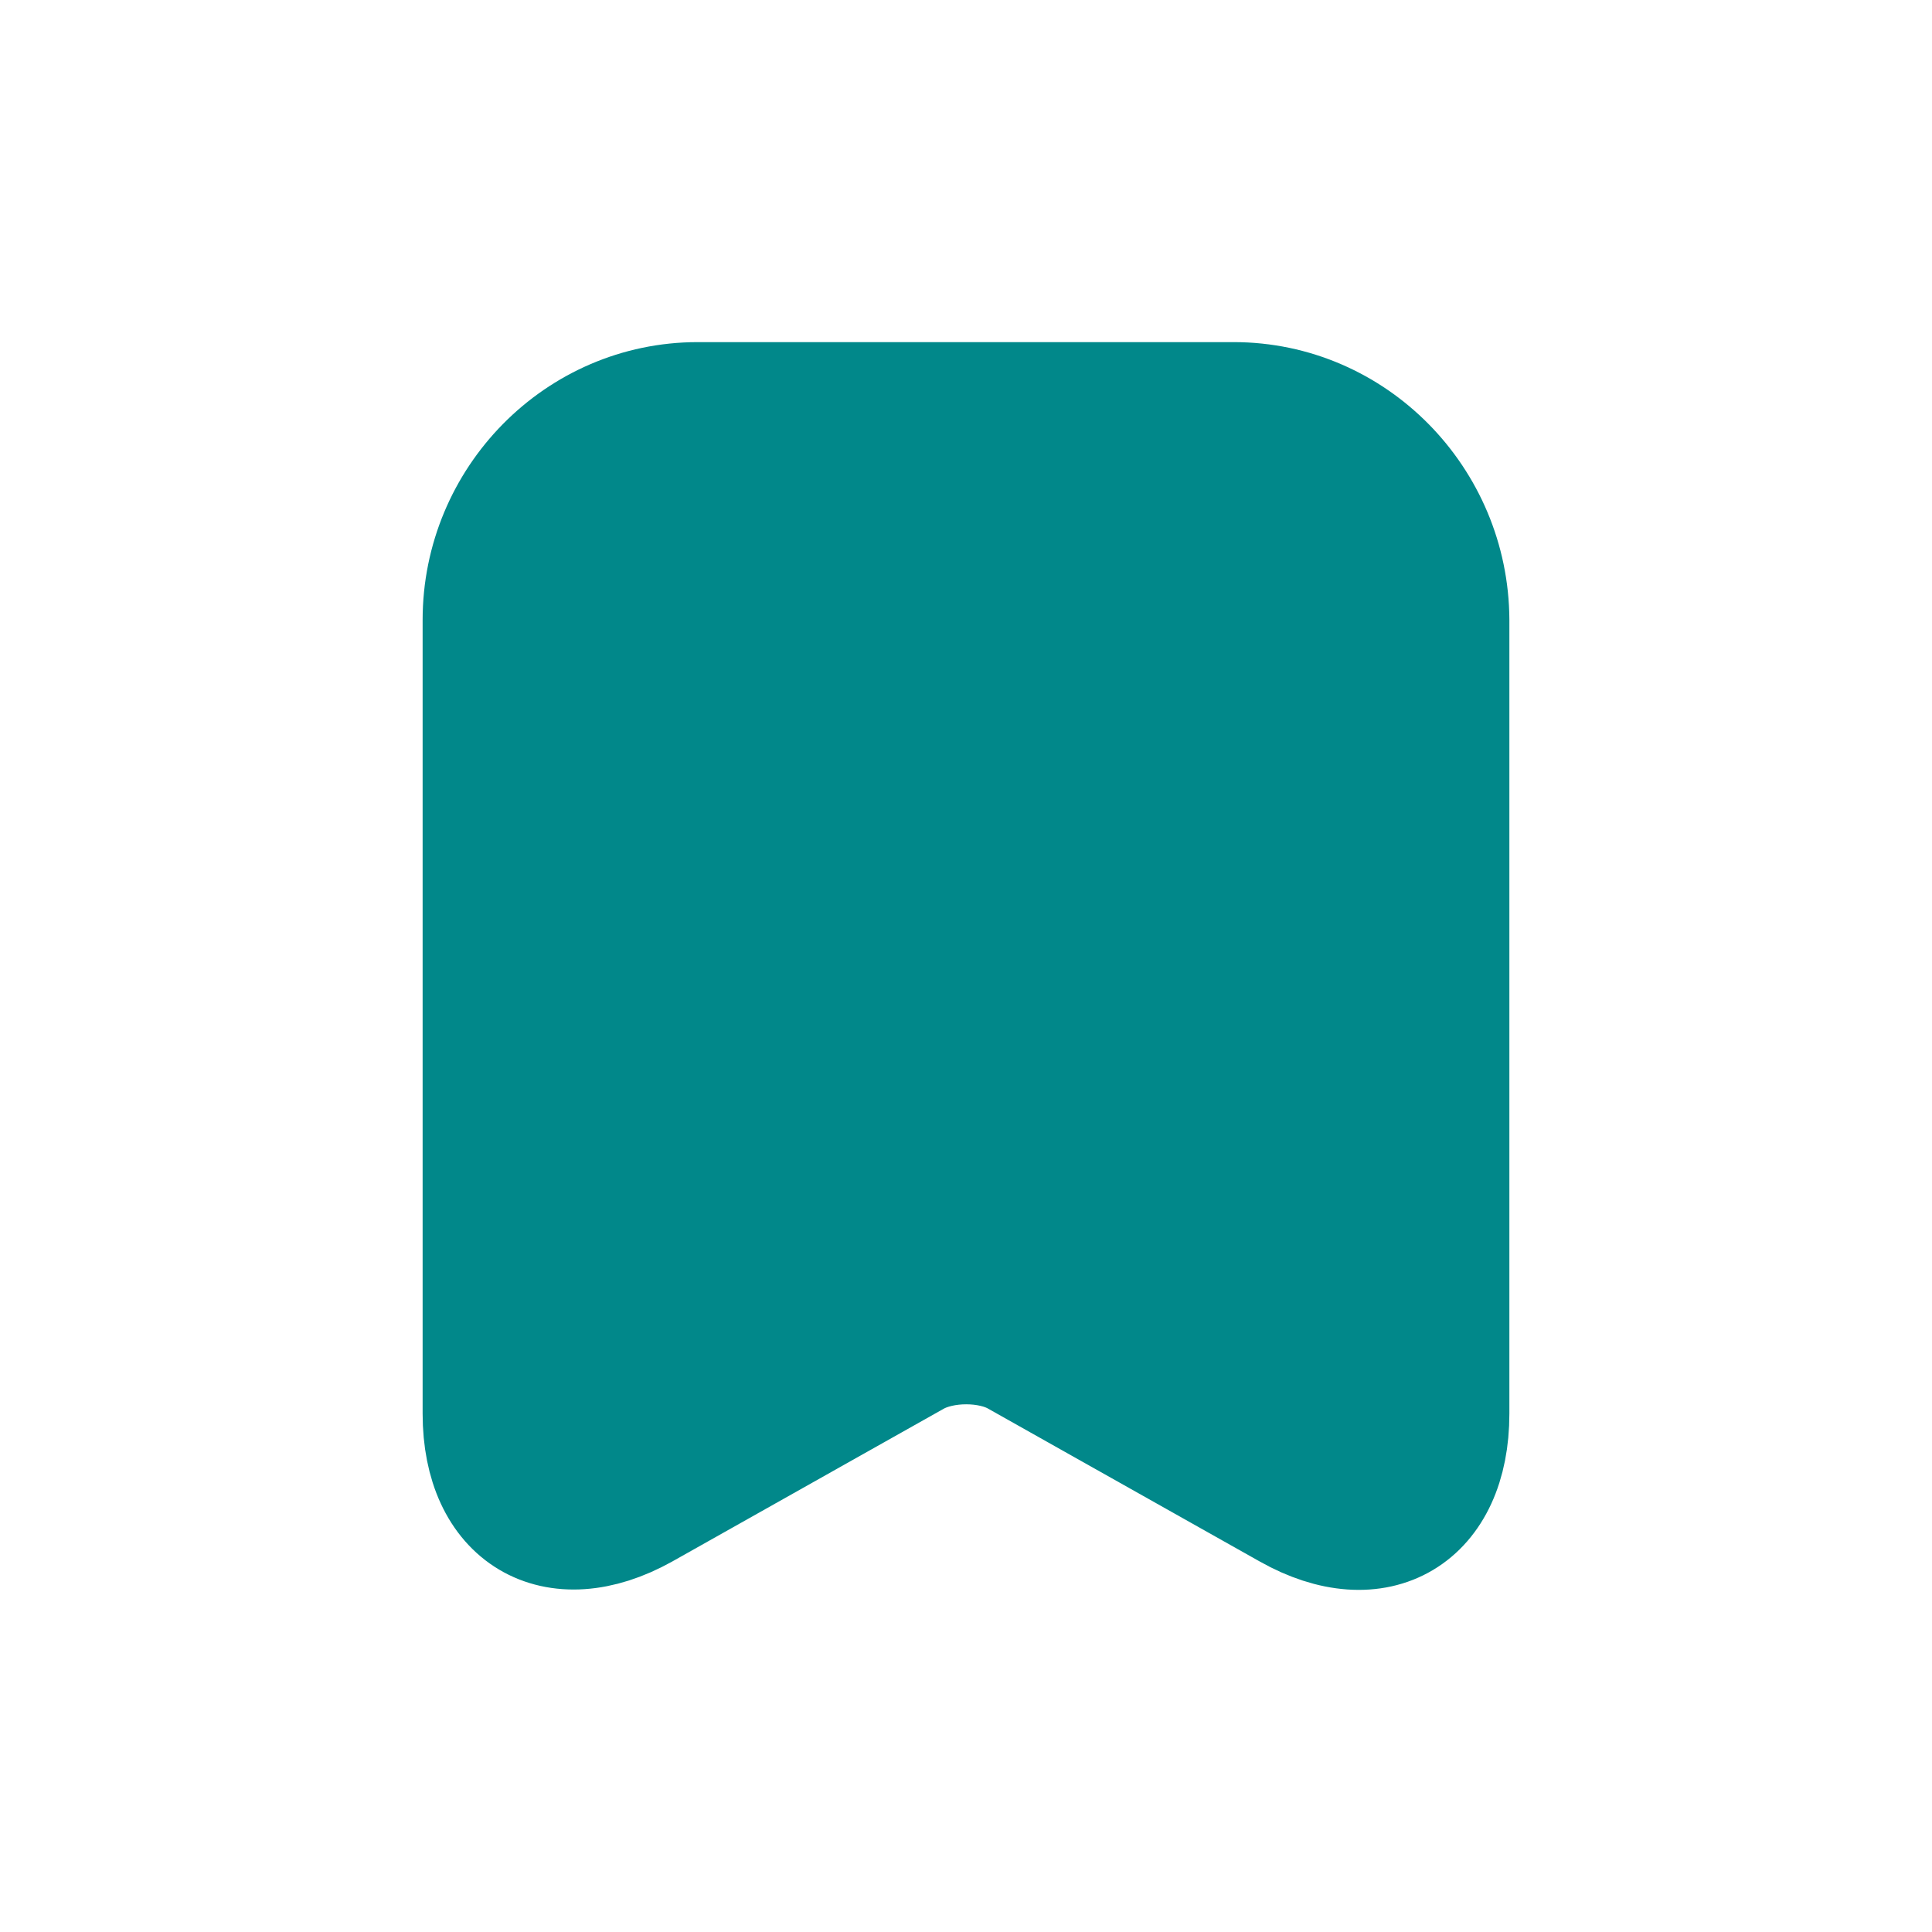 <svg width="24" height="24" viewBox="0 0 24 24" fill="none" xmlns="http://www.w3.org/2000/svg">
<path d="M15.326 5H8.667C7.195 5 6 6.218 6 7.701V17.561C6 18.82 6.891 19.352 7.983 18.744L11.354 16.847C11.713 16.644 12.294 16.644 12.646 16.847L16.017 18.744C17.109 19.359 18 18.828 18 17.561V7.701C17.993 6.218 16.798 5 15.326 5Z" fill="#01888A" stroke="#01888A" stroke-width="1.5" stroke-linecap="round" stroke-linejoin="round"/>
</svg>

